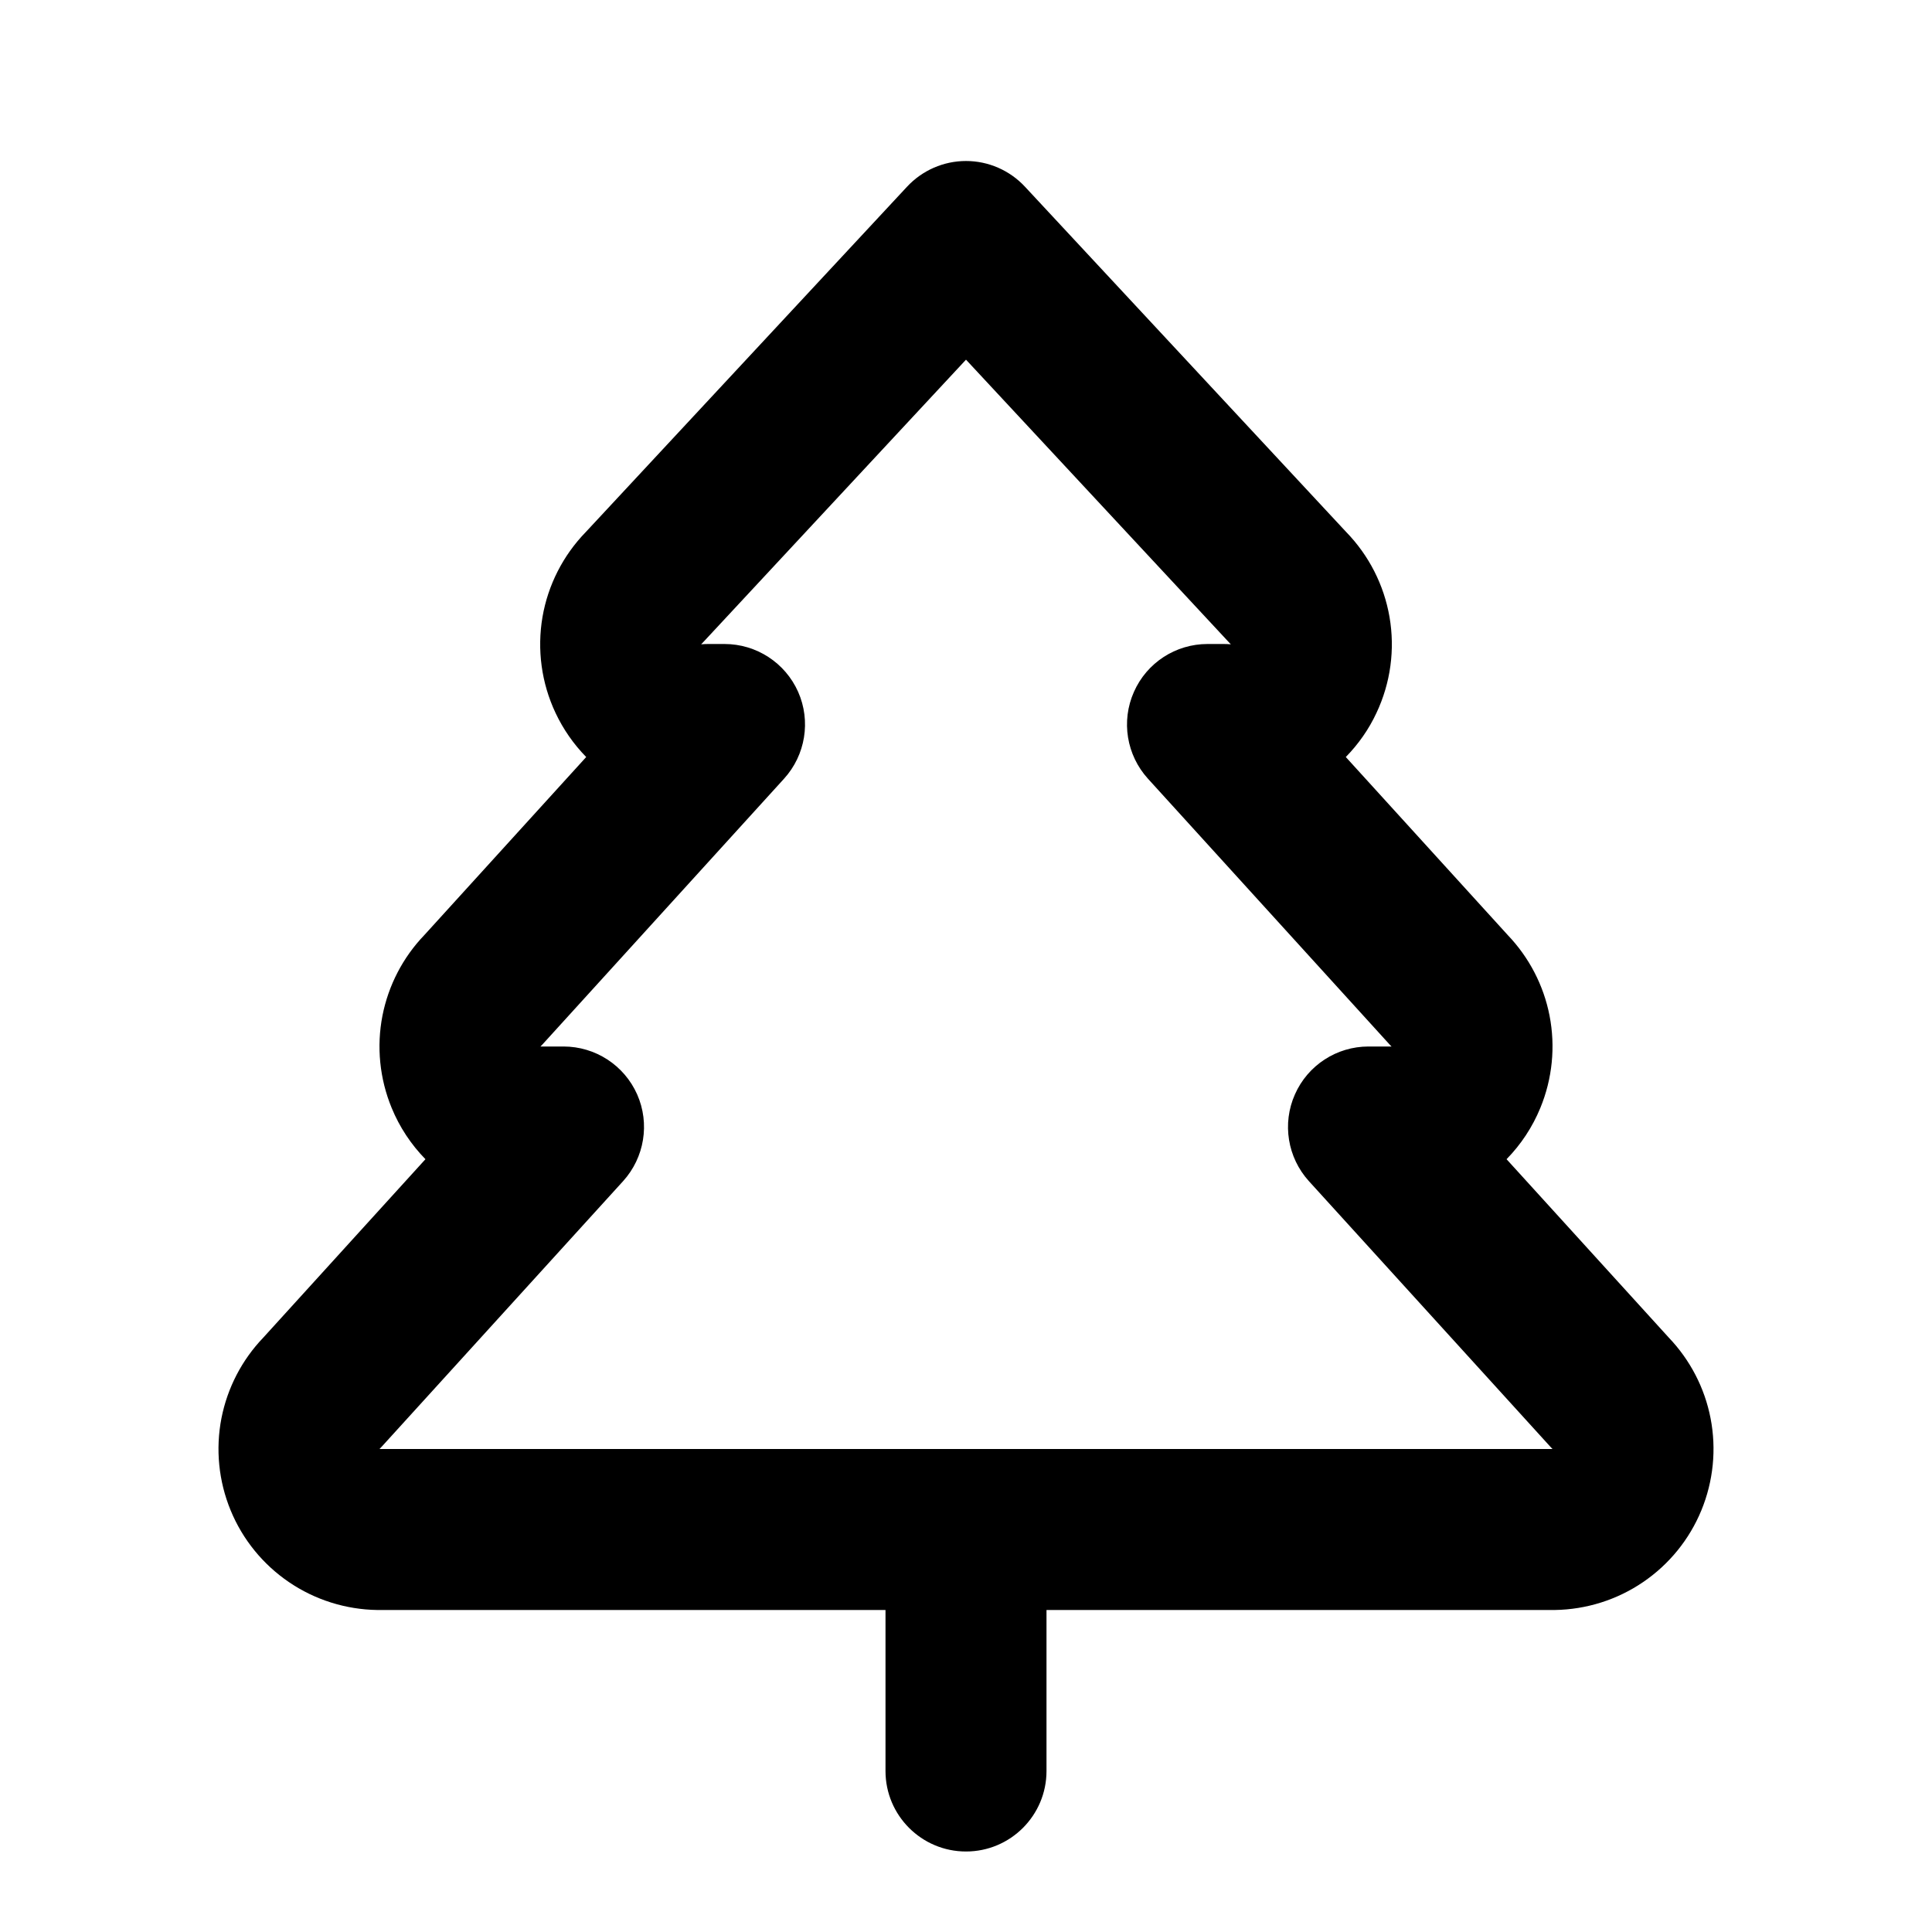 <svg width="24" height="24" viewBox="0 0 24 24" fill="none" xmlns="http://www.w3.org/2000/svg">
<path fill-rule="evenodd" clip-rule="evenodd" d="M12 2C12.278 2 12.543 2.116 12.732 2.319L16.723 6.609C17.005 6.899 17.192 7.266 17.261 7.664C17.331 8.069 17.274 8.485 17.099 8.856C17.004 9.06 16.874 9.245 16.718 9.404L18.73 11.616C18.995 11.893 19.176 12.241 19.249 12.617C19.324 13.002 19.284 13.4 19.135 13.762C19.037 14.001 18.894 14.217 18.715 14.4L20.73 16.616C20.995 16.893 21.176 17.241 21.249 17.617C21.324 18.002 21.284 18.4 21.135 18.762C20.986 19.124 20.734 19.434 20.41 19.654C20.087 19.874 19.706 19.994 19.314 20L19.3 20L13 20V22C13 22.552 12.552 23 12 23C11.448 23 11 22.552 11 22V20H4.686C4.295 19.994 3.913 19.874 3.59 19.654C3.266 19.434 3.014 19.124 2.865 18.762C2.716 18.4 2.676 18.002 2.751 17.617C2.825 17.241 3.005 16.893 3.271 16.616L5.285 14.4C5.106 14.217 4.963 14.001 4.865 13.762C4.716 13.4 4.676 13.002 4.751 12.617C4.825 12.241 5.005 11.893 5.271 11.616L7.282 9.404C7.126 9.245 6.997 9.06 6.901 8.856C6.726 8.485 6.67 8.069 6.739 7.664C6.808 7.266 6.995 6.899 7.277 6.609L11.268 2.319C11.457 2.116 11.722 2 12 2ZM6.714 13H7C7.396 13 7.754 13.233 7.915 13.595C8.075 13.957 8.006 14.38 7.74 14.673L4.74 17.973C4.732 17.982 4.723 17.991 4.714 18H19.286C19.277 17.991 19.269 17.982 19.26 17.973L16.26 14.673C15.994 14.38 15.925 13.957 16.086 13.595C16.246 13.233 16.604 13 17 13H17.286C17.277 12.991 17.269 12.982 17.26 12.973L14.26 9.673C13.994 9.38 13.925 8.957 14.086 8.595C14.246 8.233 14.604 8 15 8H15.2C15.23 8 15.26 8.001 15.29 8.004C15.282 7.997 15.275 7.989 15.268 7.981L12 4.468L8.732 7.981C8.725 7.989 8.718 7.997 8.71 8.004C8.74 8.001 8.77 8 8.8 8H9C9.396 8 9.754 8.233 9.915 8.595C10.075 8.957 10.006 9.38 9.74 9.673L6.74 12.973C6.732 12.982 6.723 12.991 6.714 13Z" fill="black" style="fill:black;fill-opacity:1;"/>
</svg>
